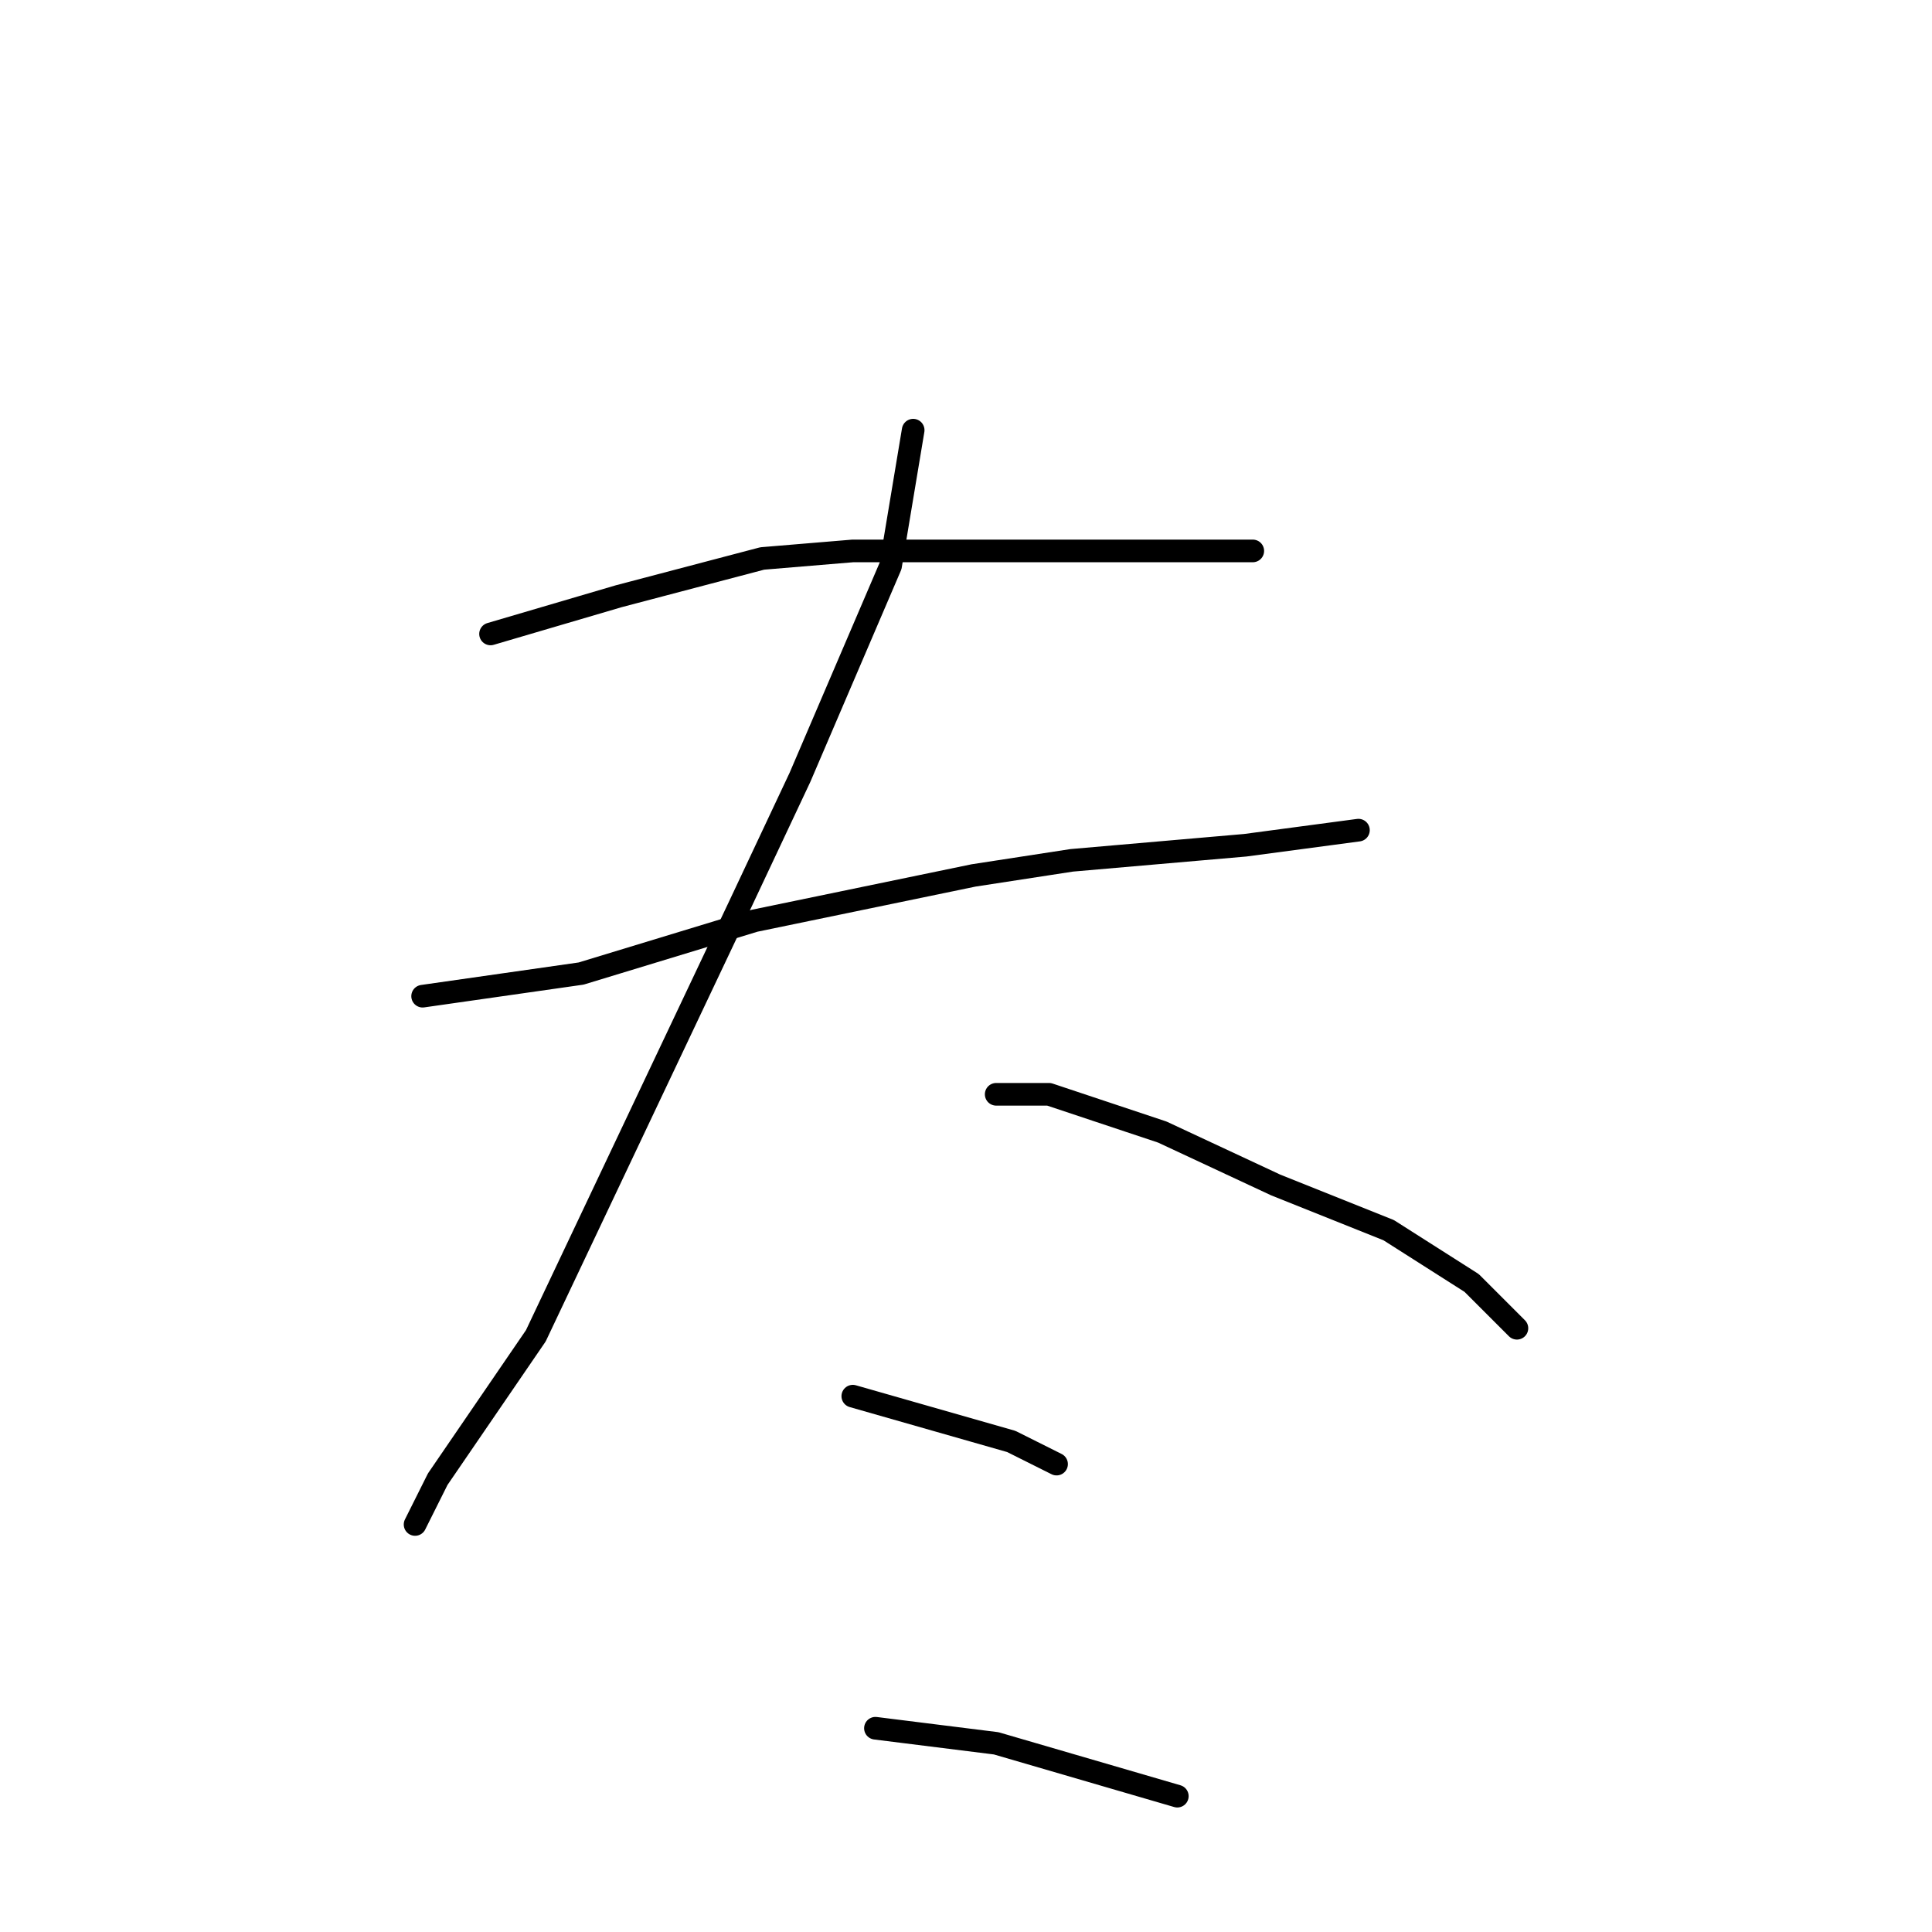 <?xml version="1.0" standalone="no"?>
    <svg width="256" height="256" xmlns="http://www.w3.org/2000/svg" version="1.1">
    <polyline stroke="black" stroke-width="3" stroke-linecap="round" fill="transparent" stroke-linejoin="round" points="65 84 82 79 101 74 113 73 142 73 161 73 166 73 166 73 " />
        <polyline stroke="black" stroke-width="3" stroke-linecap="round" fill="transparent" stroke-linejoin="round" points="56 132 77 129 100 122 129 116 142 114 165 112 180 110 180 110 " />
        <polyline stroke="black" stroke-width="3" stroke-linecap="round" fill="transparent" stroke-linejoin="round" points="121 57 118 75 106 103 98 120 71 177 58 196 55 202 55 202 " />
        <polyline stroke="black" stroke-width="3" stroke-linecap="round" fill="transparent" stroke-linejoin="round" points="132 145 139 145 154 150 169 157 184 163 195 170 201 176 201 176 " />
        <polyline stroke="black" stroke-width="3" stroke-linecap="round" fill="transparent" stroke-linejoin="round" points="113 185 134 191 140 194 140 194 " />
        <polyline stroke="black" stroke-width="3" stroke-linecap="round" fill="transparent" stroke-linejoin="round" points="116 229 132 231 156 238 156 238 " />
        </svg>